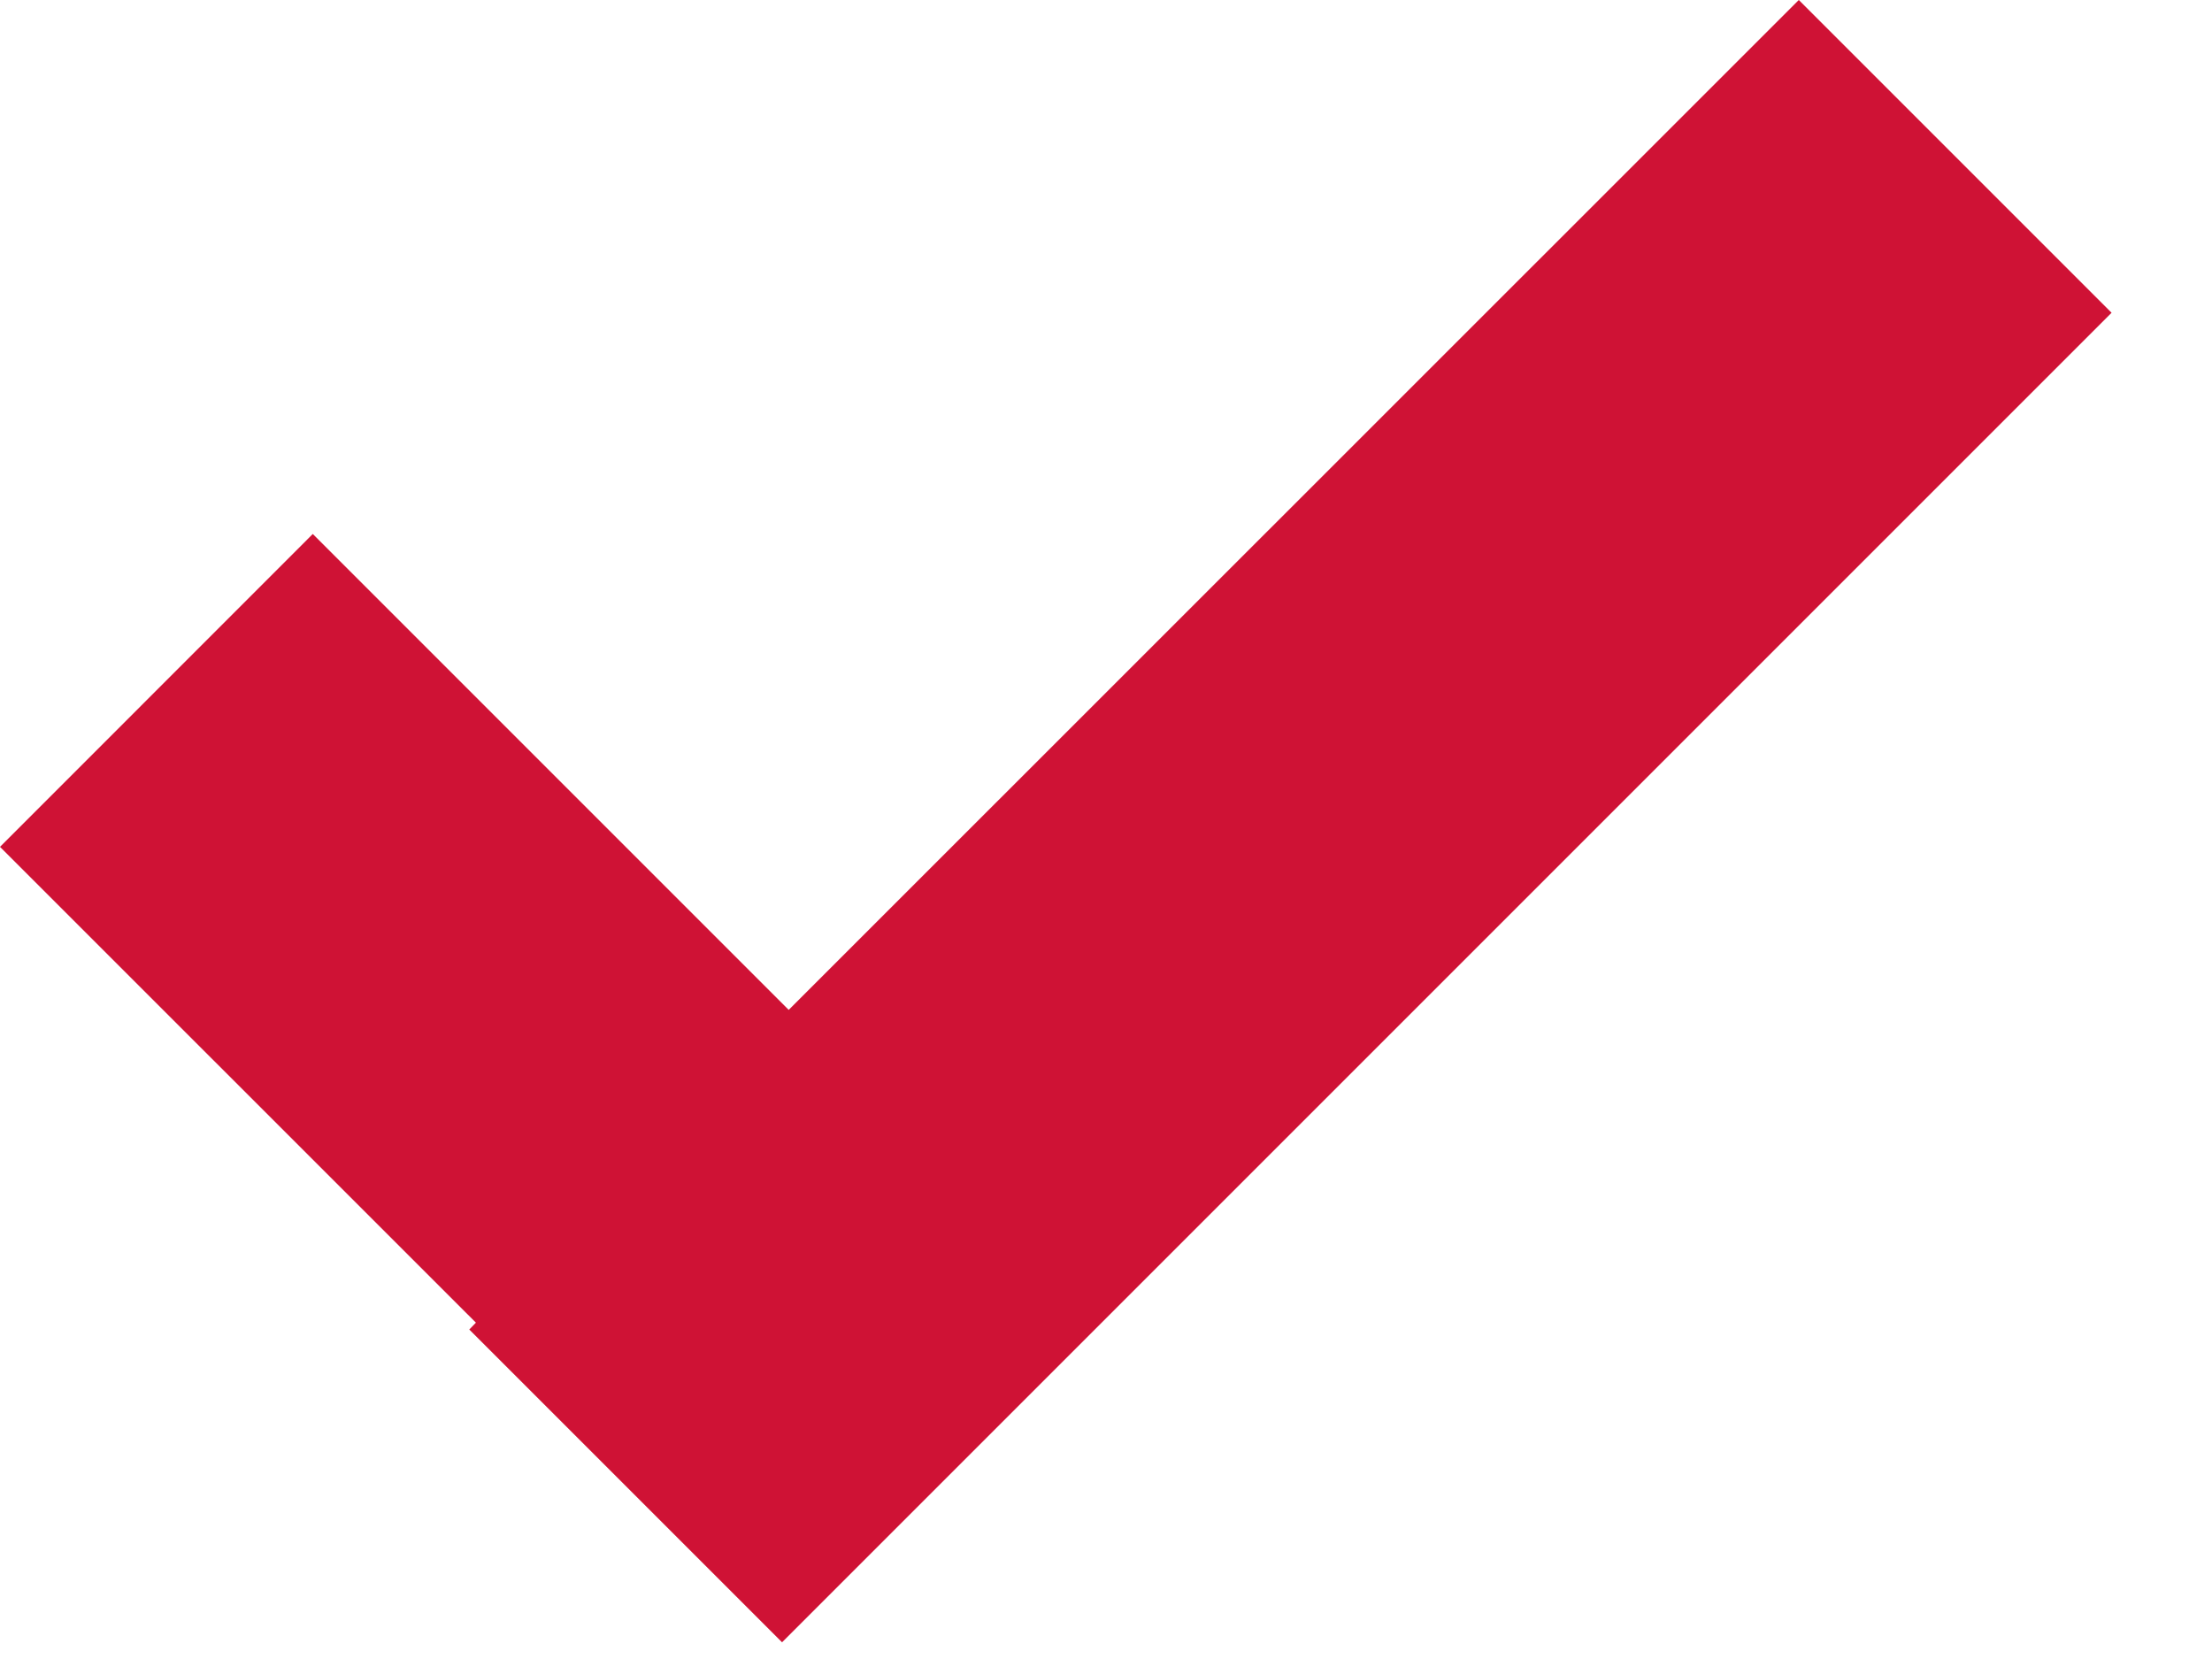 <svg width="20" height="15" viewBox="0 0 20 15" fill="none" xmlns="http://www.w3.org/2000/svg">
	<path fill-rule="evenodd" clip-rule="evenodd" d="M19.092 2.828L7.071 14.849L4.243 12.021L4.303 11.959L0 7.657L2.828 4.828L7.131 9.131L16.264 0L19.092 2.828Z" fill="#CF1235" />
</svg>
